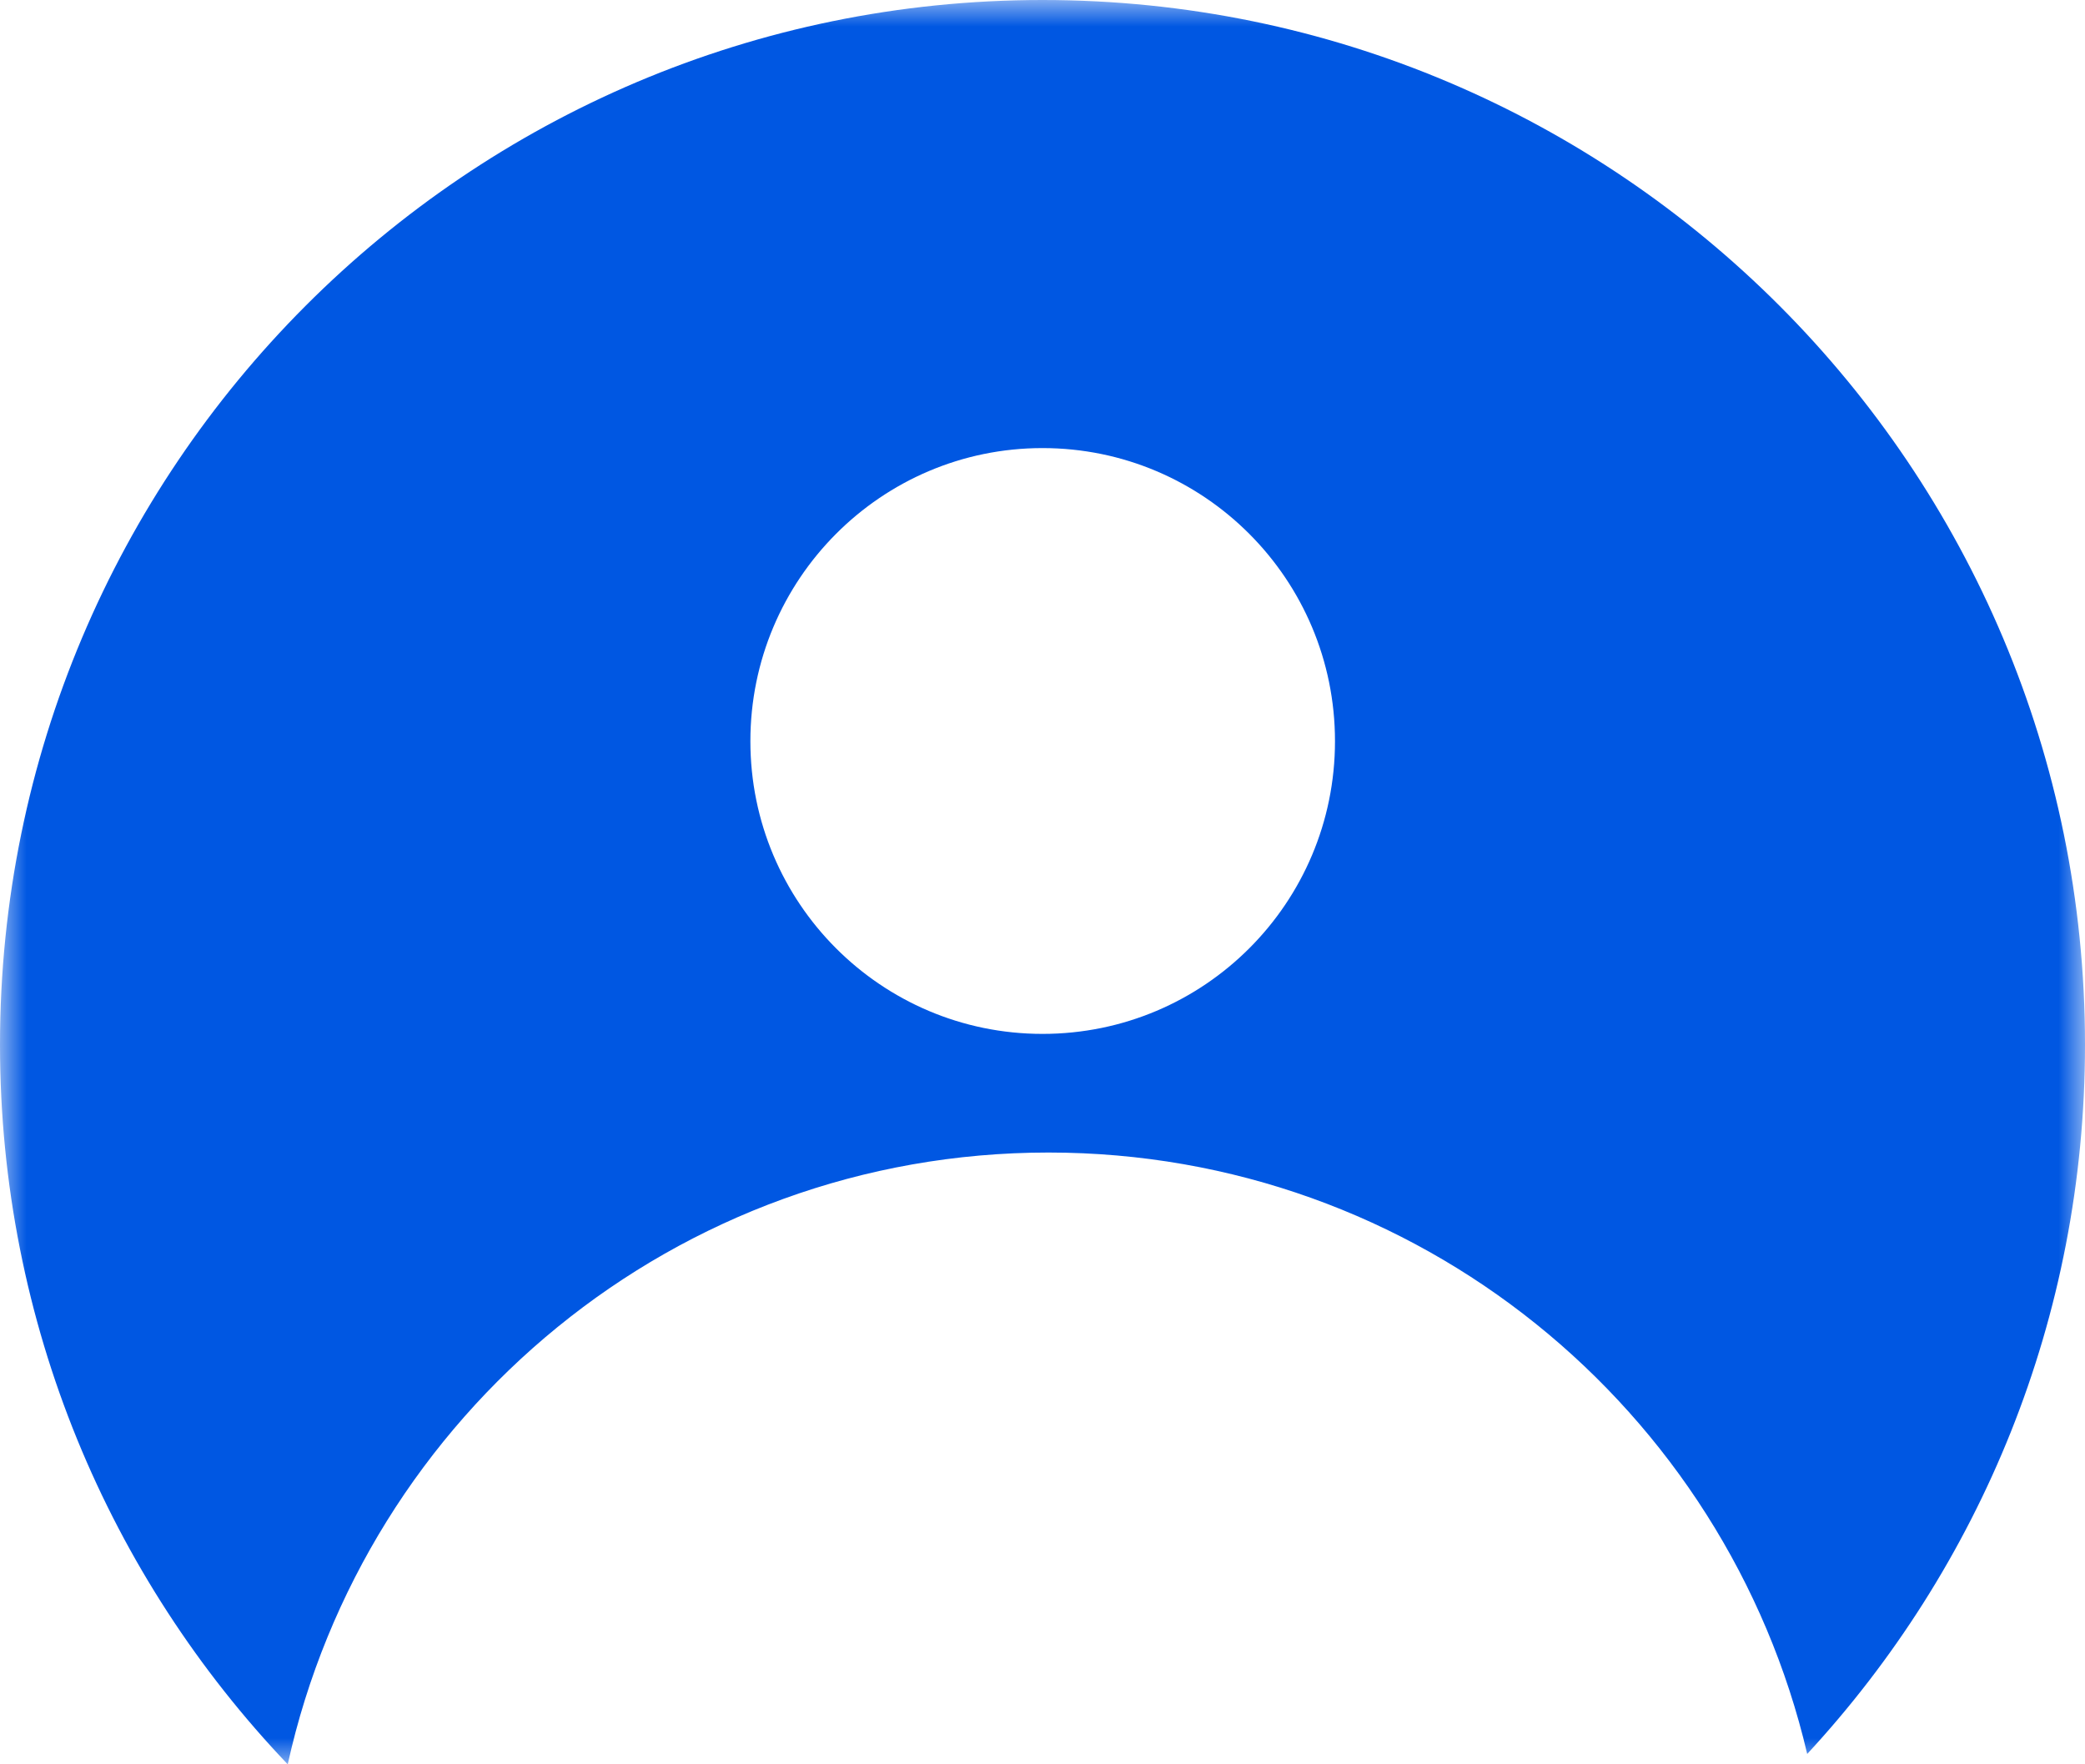 <?xml version="1.0" encoding="UTF-8"?>
<svg width="39px" height="33px" viewBox="0 0 39 33" version="1.1" xmlns="http://www.w3.org/2000/svg" xmlns:xlink="http://www.w3.org/1999/xlink">
    <!-- Generator: Sketch 53.2 (72643) - https://sketchapp.com -->
    <title>Untitled</title>
    <desc>Created with Sketch.</desc>
    <defs>
        <polygon id="path-1" points="0 0 39 0 39 33 0 33"></polygon>
    </defs>
    <g id="Page-1" stroke="none" stroke-width="1" fill="none" fill-rule="evenodd">
        <g id="Group-3">
            <mask id="mask-2" fill="white">
                <use xlink:href="#path-1"></use>
            </mask>
            <g id="Clip-2"></g>
            <path d="M19.5,19.338 C16.481,19.338 14.036,16.888 14.036,13.863 C14.036,10.838 16.481,8.381 19.5,8.381 C22.526,8.381 24.971,10.838 24.971,13.863 C24.971,16.888 22.526,19.338 19.5,19.338 M19.5,0 C8.736,0 0,8.747 0,19.54 C0,24.761 2.05,29.504 5.382,33 C6.828,26.449 12.65,21.557 19.612,21.557 C26.514,21.557 32.291,26.352 33.804,32.806 C37.032,29.318 39,24.657 39,19.54 C39,8.747 30.271,0 19.5,0" id="Fill-1" fill="#0057E2" mask="url(#mask-2)"></path>
        </g>
    </g>
</svg>